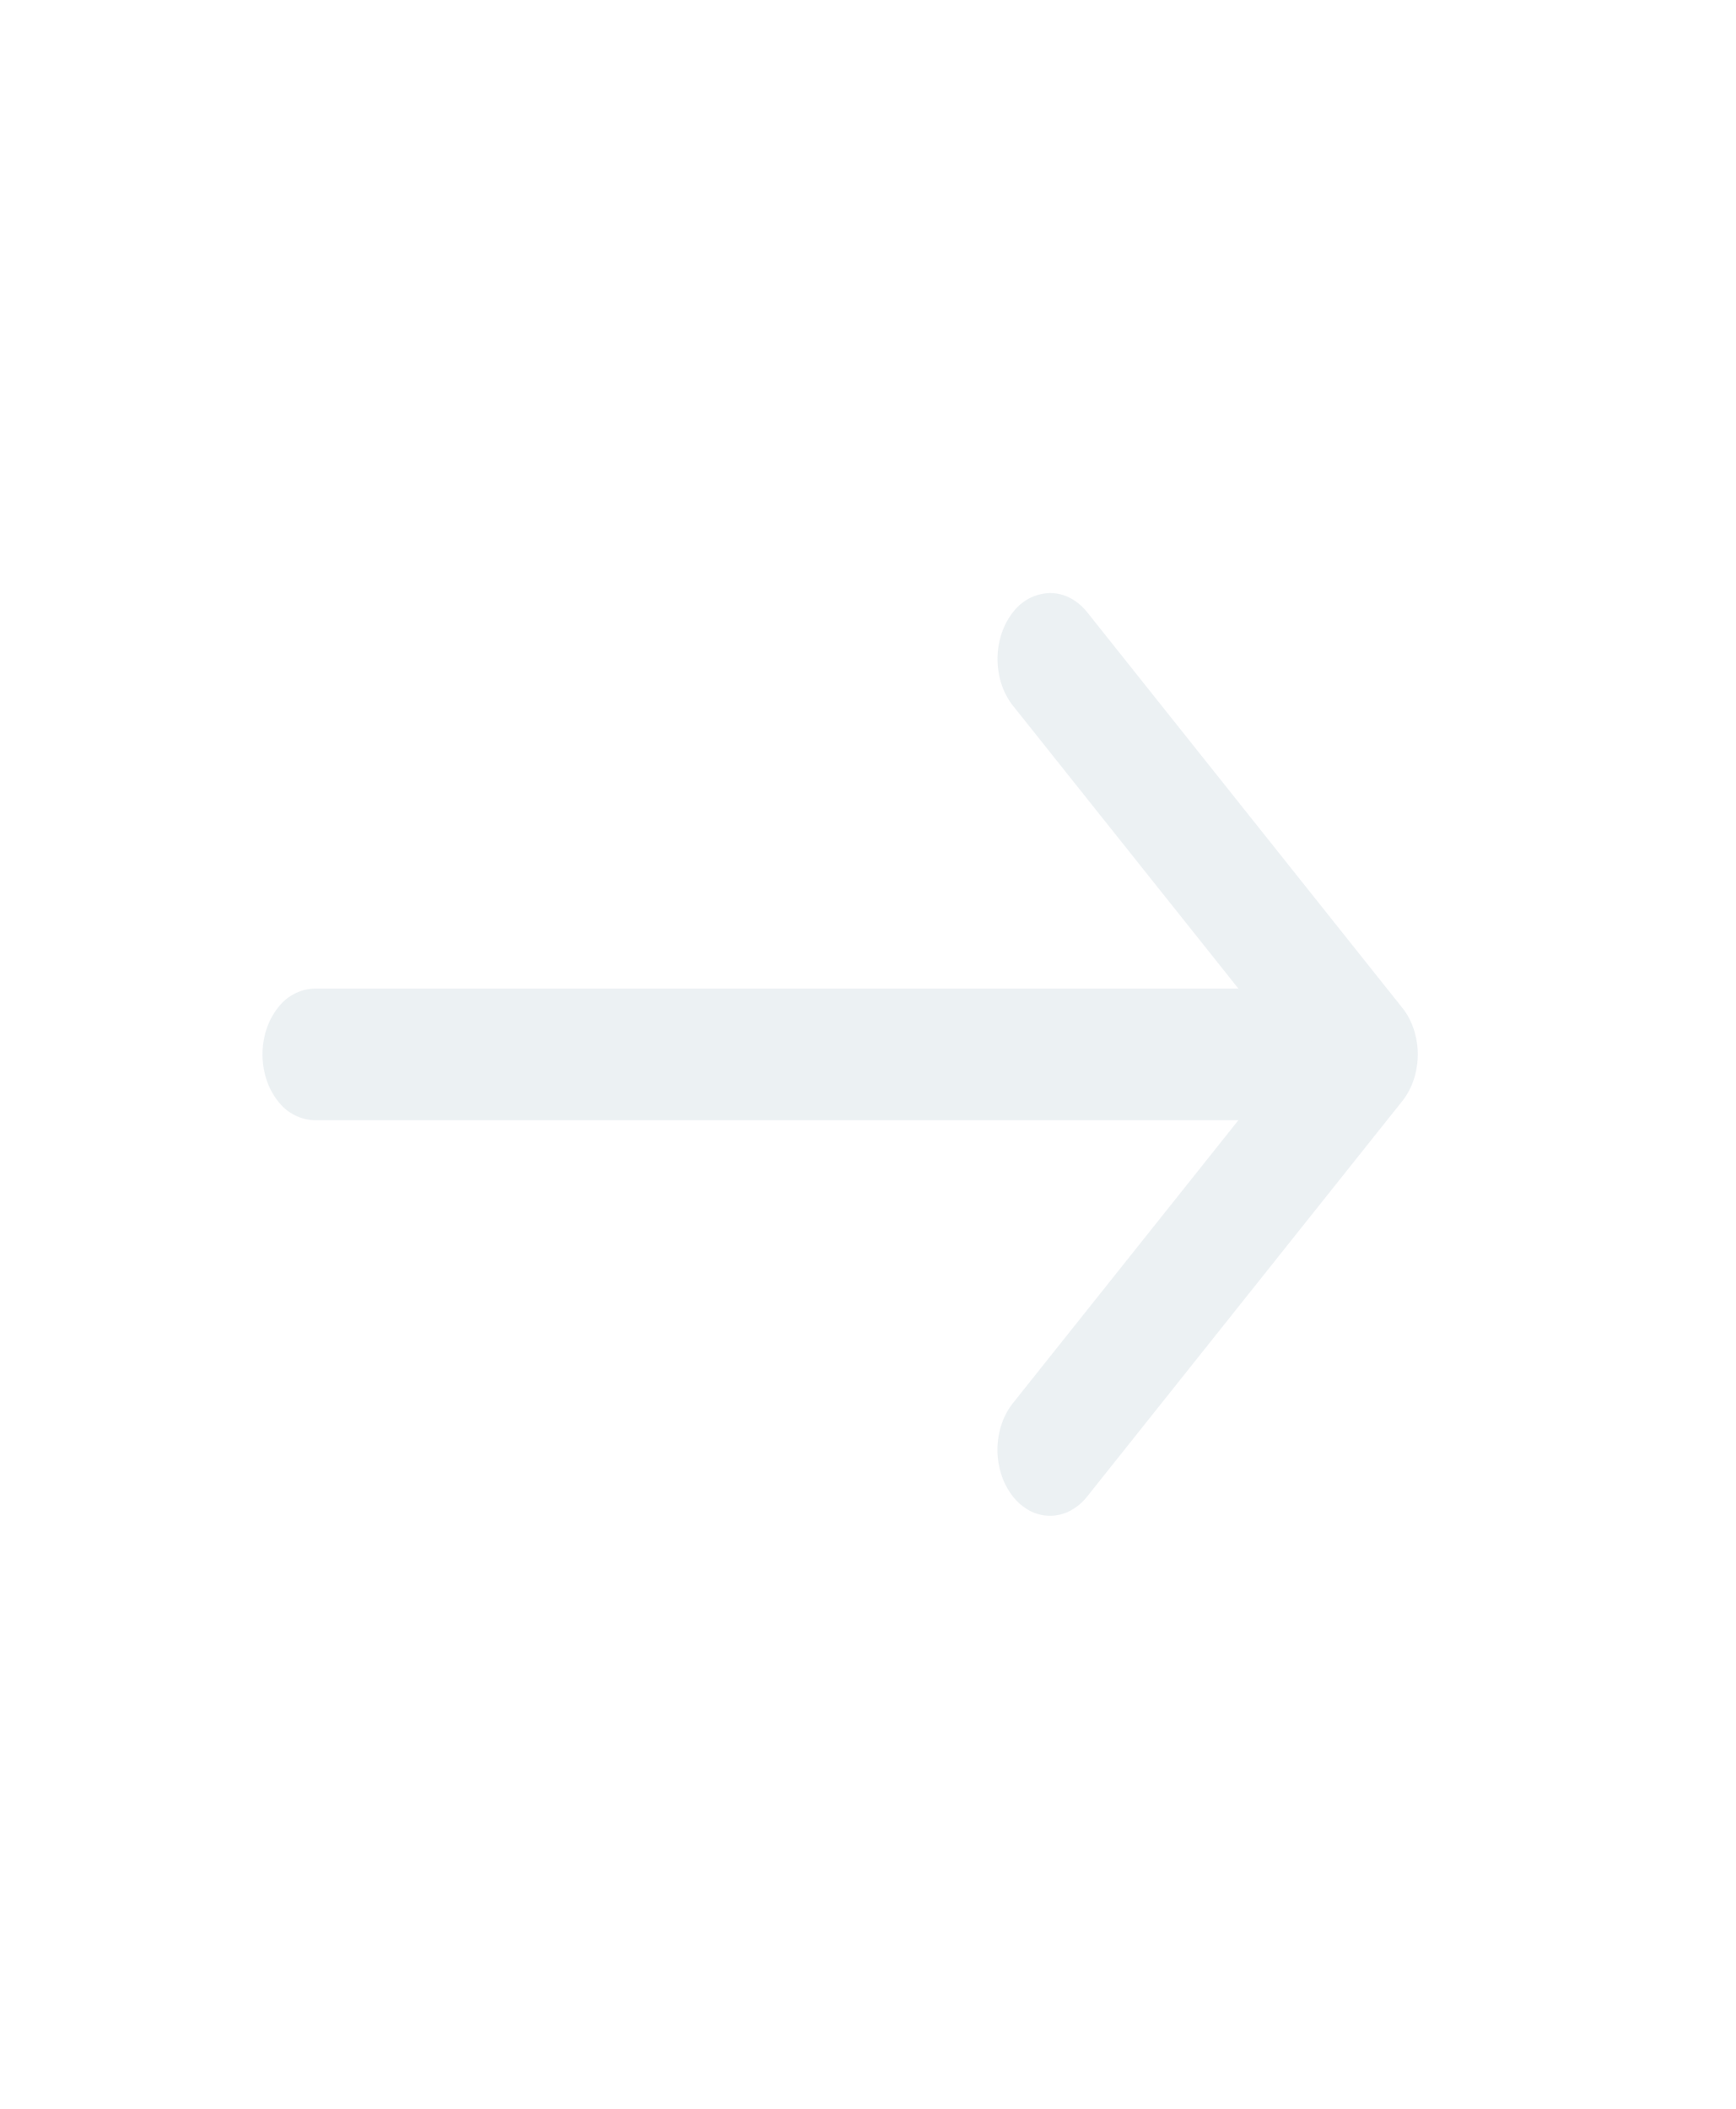 <svg width="28" height="34" fill="none" xmlns="http://www.w3.org/2000/svg"><g opacity=".5" fill-rule="evenodd" clip-rule="evenodd" fill="#DAE3E8"><path d="M16.337 24.127a1.11 1.11 0 01-.184-.345 1.3 1.3 0 010-.814 1.11 1.11 0 01.184-.345L20.82 17l-4.483-5.623c-.159-.2-.248-.47-.248-.752 0-.282.09-.553.248-.752a.772.772 0 01.6-.312c.225 0 .44.112.6.312l5.08 6.375c.08.098.142.216.185.345a1.301 1.301 0 010 .814c-.043.13-.106.247-.184.345l-5.082 6.375a.861.861 0 01-.275.231.7.7 0 01-.324.081.7.7 0 01-.325-.08.862.862 0 01-.275-.232z"/><path d="M4.234 17c0-.282.09-.552.248-.751a.77.77 0 01.6-.311h15.242a.77.77 0 01.6.31c.158.2.247.47.247.752 0 .282-.09.552-.248.751a.77.77 0 01-.599.311H5.081a.77.77 0 01-.599-.31c-.159-.2-.248-.47-.248-.752z"/></g></svg>
